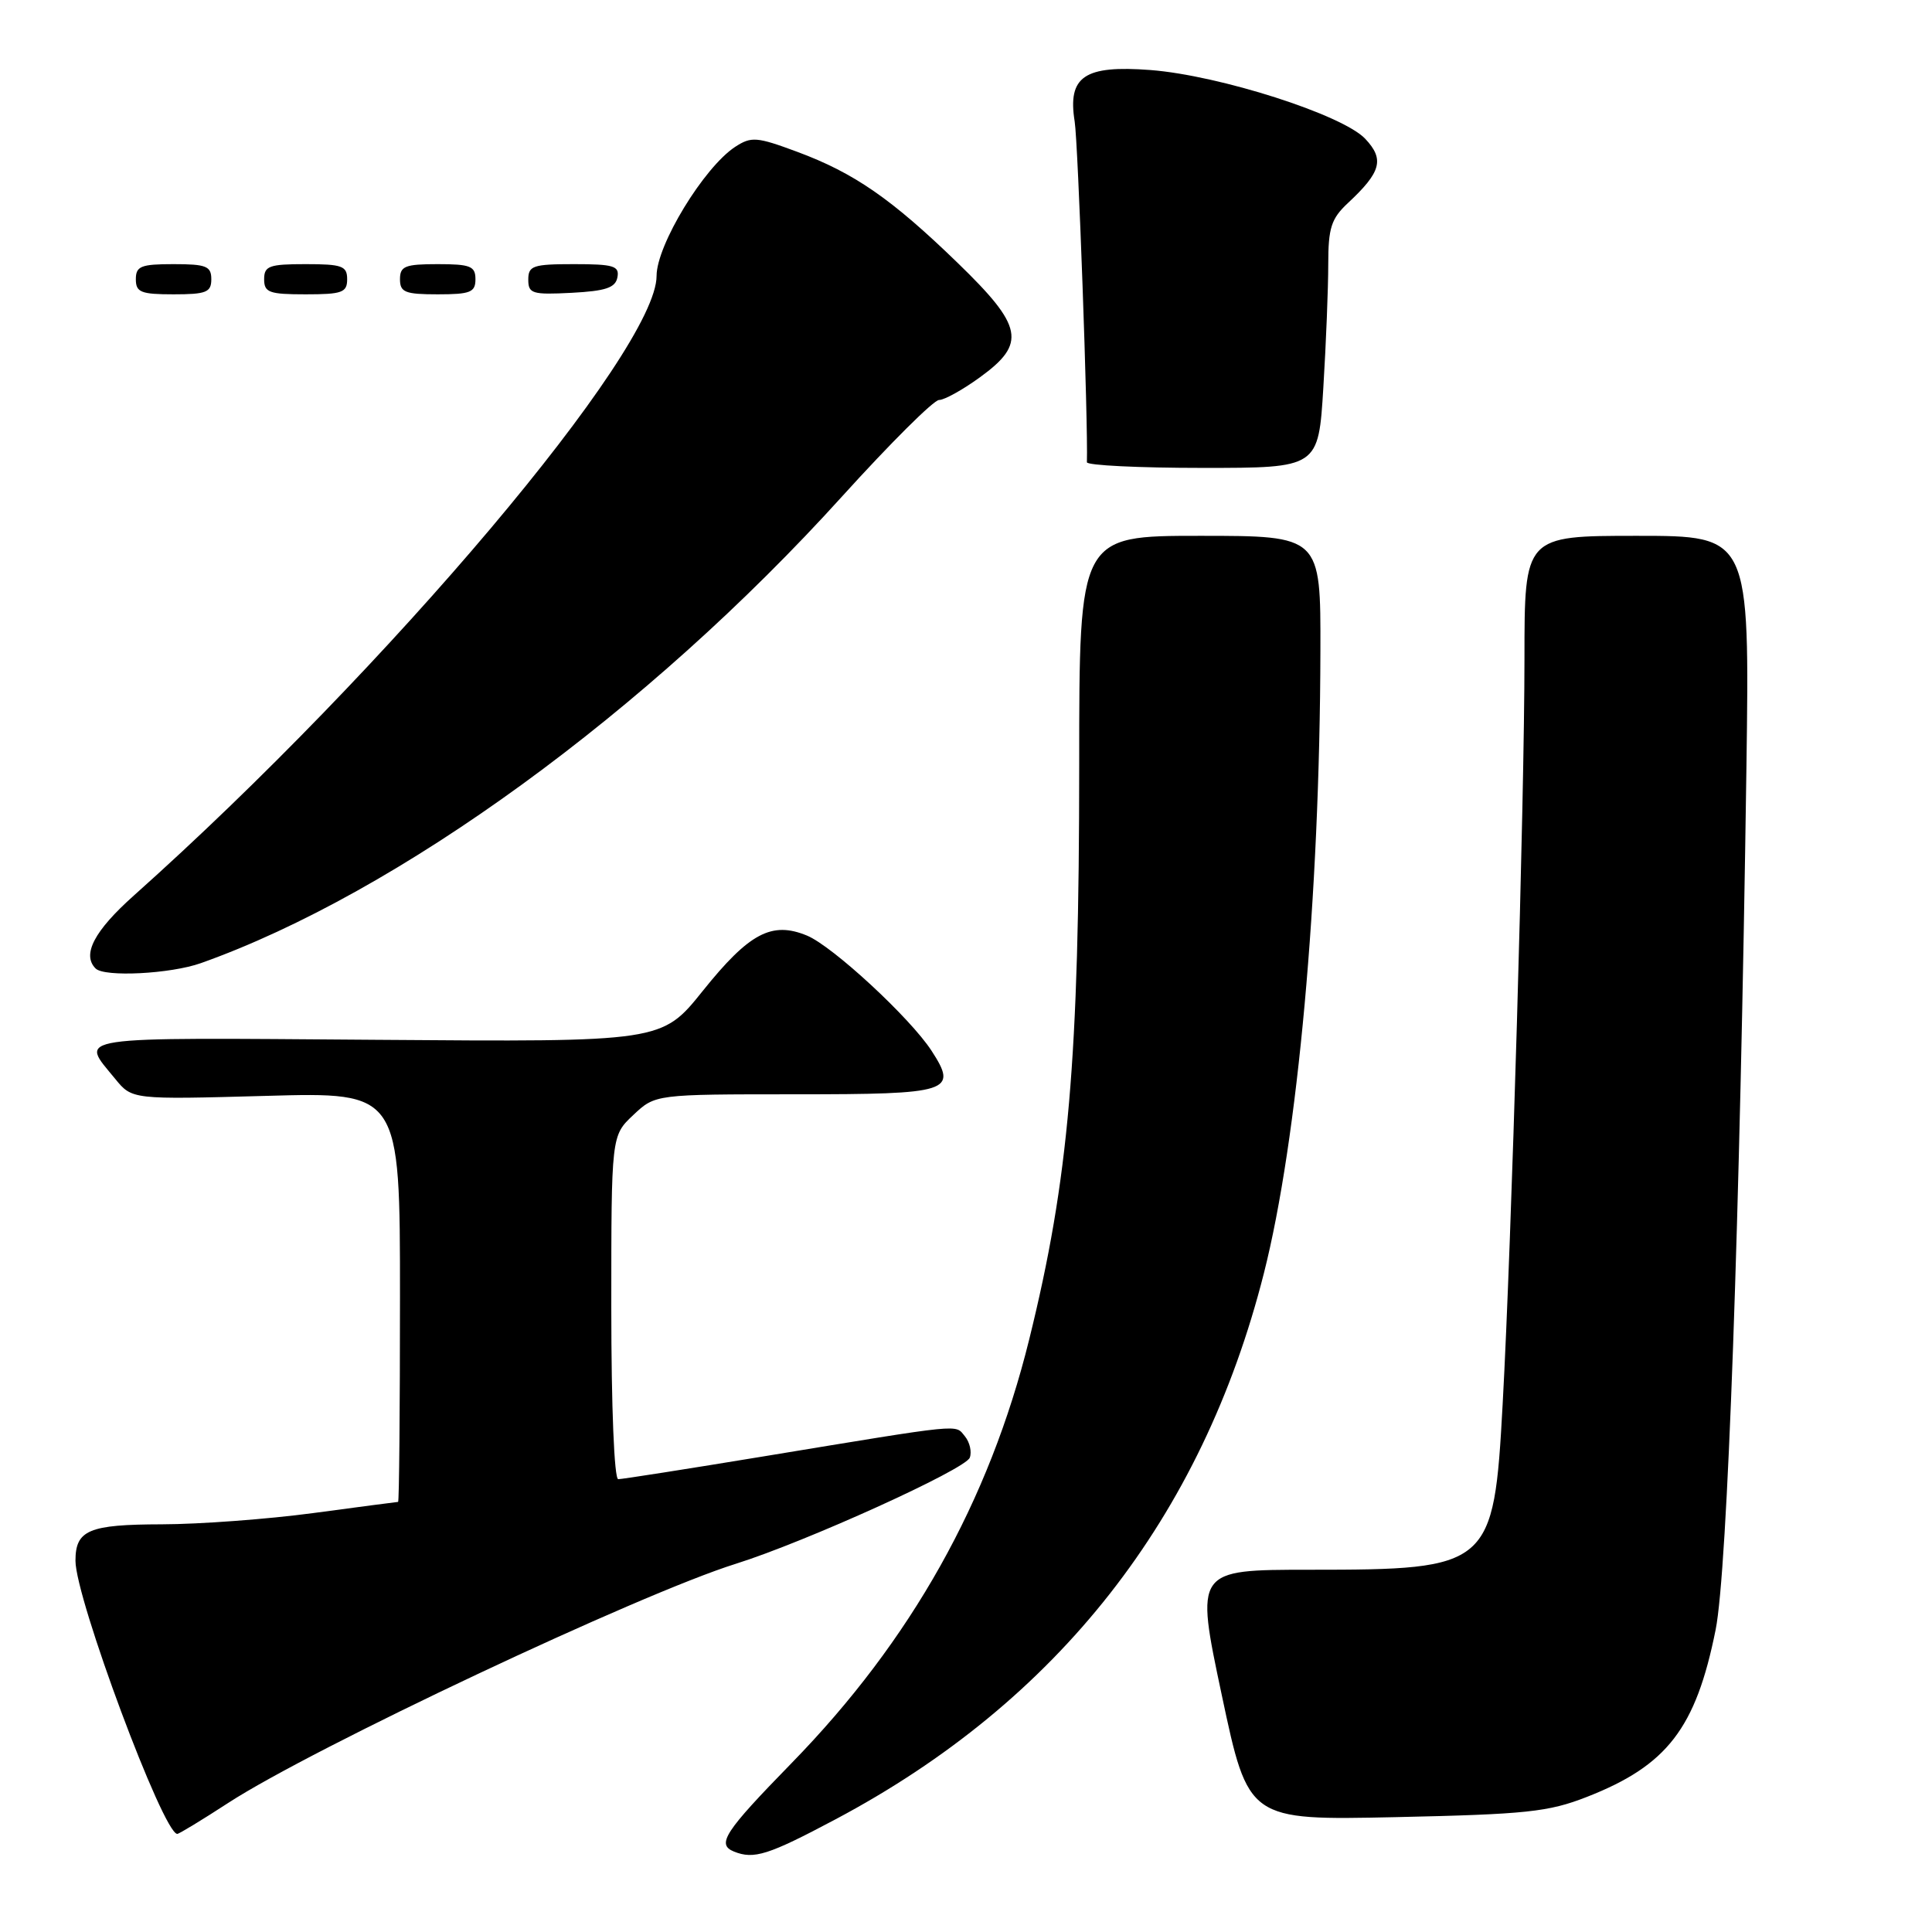 <?xml version="1.0" encoding="UTF-8" standalone="no"?>
<!DOCTYPE svg PUBLIC "-//W3C//DTD SVG 1.1//EN" "http://www.w3.org/Graphics/SVG/1.1/DTD/svg11.dtd" >
<svg xmlns="http://www.w3.org/2000/svg" xmlns:xlink="http://www.w3.org/1999/xlink" version="1.1" viewBox="0 0 256 256">
 <g >
 <path fill="currentColor"
d=" M 110.69 241.08 C 140.17 225.44 159.26 201.11 167.47 168.72 C 171.96 151.01 174.89 118.81 174.96 86.25 C 175.00 71.00 175.00 71.00 159.00 71.00 C 143.00 71.00 143.00 71.00 143.00 101.25 C 143.00 140.38 141.62 156.26 136.37 177.50 C 131.07 198.95 120.73 217.38 104.89 233.62 C 95.99 242.74 94.91 244.39 97.25 245.34 C 99.90 246.41 101.79 245.81 110.69 241.08 Z  M 30.22 238.91 C 41.37 231.65 84.78 211.19 97.50 207.21 C 106.74 204.31 127.90 194.71 128.50 193.15 C 128.79 192.38 128.50 191.10 127.85 190.31 C 126.51 188.71 128.01 188.56 101.17 192.98 C 91.09 194.64 82.43 196.00 81.92 196.00 C 81.39 196.00 81.00 186.47 81.00 173.25 C 81.00 150.49 81.00 150.49 83.91 147.75 C 86.82 145.00 86.82 145.00 105.44 145.00 C 125.94 145.00 126.96 144.67 123.44 139.24 C 120.61 134.88 110.34 125.38 106.93 123.97 C 102.26 122.04 99.27 123.63 93.12 131.30 C 87.69 138.07 87.69 138.07 49.83 137.78 C 8.71 137.48 10.56 137.20 15.26 142.95 C 17.50 145.70 17.50 145.70 35.25 145.21 C 53.00 144.71 53.00 144.71 53.00 171.86 C 53.00 186.79 52.89 199.00 52.75 199.01 C 52.61 199.01 47.55 199.68 41.50 200.49 C 35.45 201.30 26.43 201.97 21.45 201.98 C 11.75 202.00 10.00 202.74 10.00 206.81 C 10.00 211.80 21.63 243.00 23.49 243.00 C 23.73 243.00 26.76 241.16 30.22 238.91 Z  M 210.27 238.10 C 220.91 233.94 224.71 229.01 227.33 215.95 C 228.90 208.15 230.56 161.70 231.41 101.75 C 231.84 71.00 231.84 71.00 216.92 71.00 C 202.00 71.00 202.00 71.00 202.00 87.23 C 202.00 105.91 200.29 164.62 199.11 186.04 C 197.93 207.63 197.51 208.00 173.53 208.00 C 158.37 208.00 158.37 208.00 161.89 224.60 C 165.41 241.20 165.41 241.20 184.96 240.78 C 202.26 240.40 205.16 240.10 210.27 238.10 Z  M 26.62 127.62 C 52.76 118.33 85.79 94.28 111.59 65.77 C 117.95 58.75 123.72 53.00 124.43 53.00 C 125.13 53.00 127.57 51.65 129.85 49.99 C 136.03 45.51 135.59 43.26 126.90 34.84 C 118.13 26.34 113.19 22.92 105.62 20.11 C 100.26 18.12 99.55 18.07 97.41 19.46 C 93.27 22.18 87.00 32.47 87.00 36.56 C 87.00 46.43 51.41 88.61 17.75 118.65 C 12.49 123.34 10.83 126.50 12.67 128.33 C 13.83 129.50 22.60 129.05 26.62 127.62 Z  M 175.35 51.34 C 175.71 45.48 176.00 38.14 176.00 35.02 C 176.00 30.21 176.39 28.98 178.59 26.92 C 183.02 22.79 183.47 21.12 180.90 18.39 C 177.91 15.21 161.61 9.99 152.45 9.28 C 143.68 8.61 141.44 10.12 142.40 16.10 C 142.85 18.90 144.19 56.13 144.02 61.25 C 144.01 61.66 150.91 62.00 159.35 62.00 C 174.70 62.00 174.70 62.00 175.35 51.34 Z  M 28.00 37.00 C 28.00 35.27 27.33 35.00 23.00 35.00 C 18.67 35.00 18.00 35.27 18.00 37.00 C 18.00 38.73 18.67 39.00 23.00 39.00 C 27.33 39.00 28.00 38.73 28.00 37.00 Z  M 46.00 37.00 C 46.00 35.24 45.33 35.00 40.50 35.00 C 35.67 35.00 35.00 35.24 35.00 37.00 C 35.00 38.76 35.67 39.00 40.50 39.00 C 45.33 39.00 46.00 38.76 46.00 37.00 Z  M 63.00 37.00 C 63.00 35.27 62.33 35.00 58.00 35.00 C 53.67 35.00 53.00 35.27 53.00 37.00 C 53.00 38.73 53.67 39.00 58.00 39.00 C 62.33 39.00 63.00 38.73 63.00 37.00 Z  M 81.81 36.75 C 82.10 35.24 81.32 35.00 76.07 35.00 C 70.62 35.00 70.00 35.21 70.00 37.05 C 70.00 38.91 70.52 39.07 75.74 38.80 C 80.27 38.56 81.55 38.13 81.81 36.75 Z "/>
</g>
</svg>